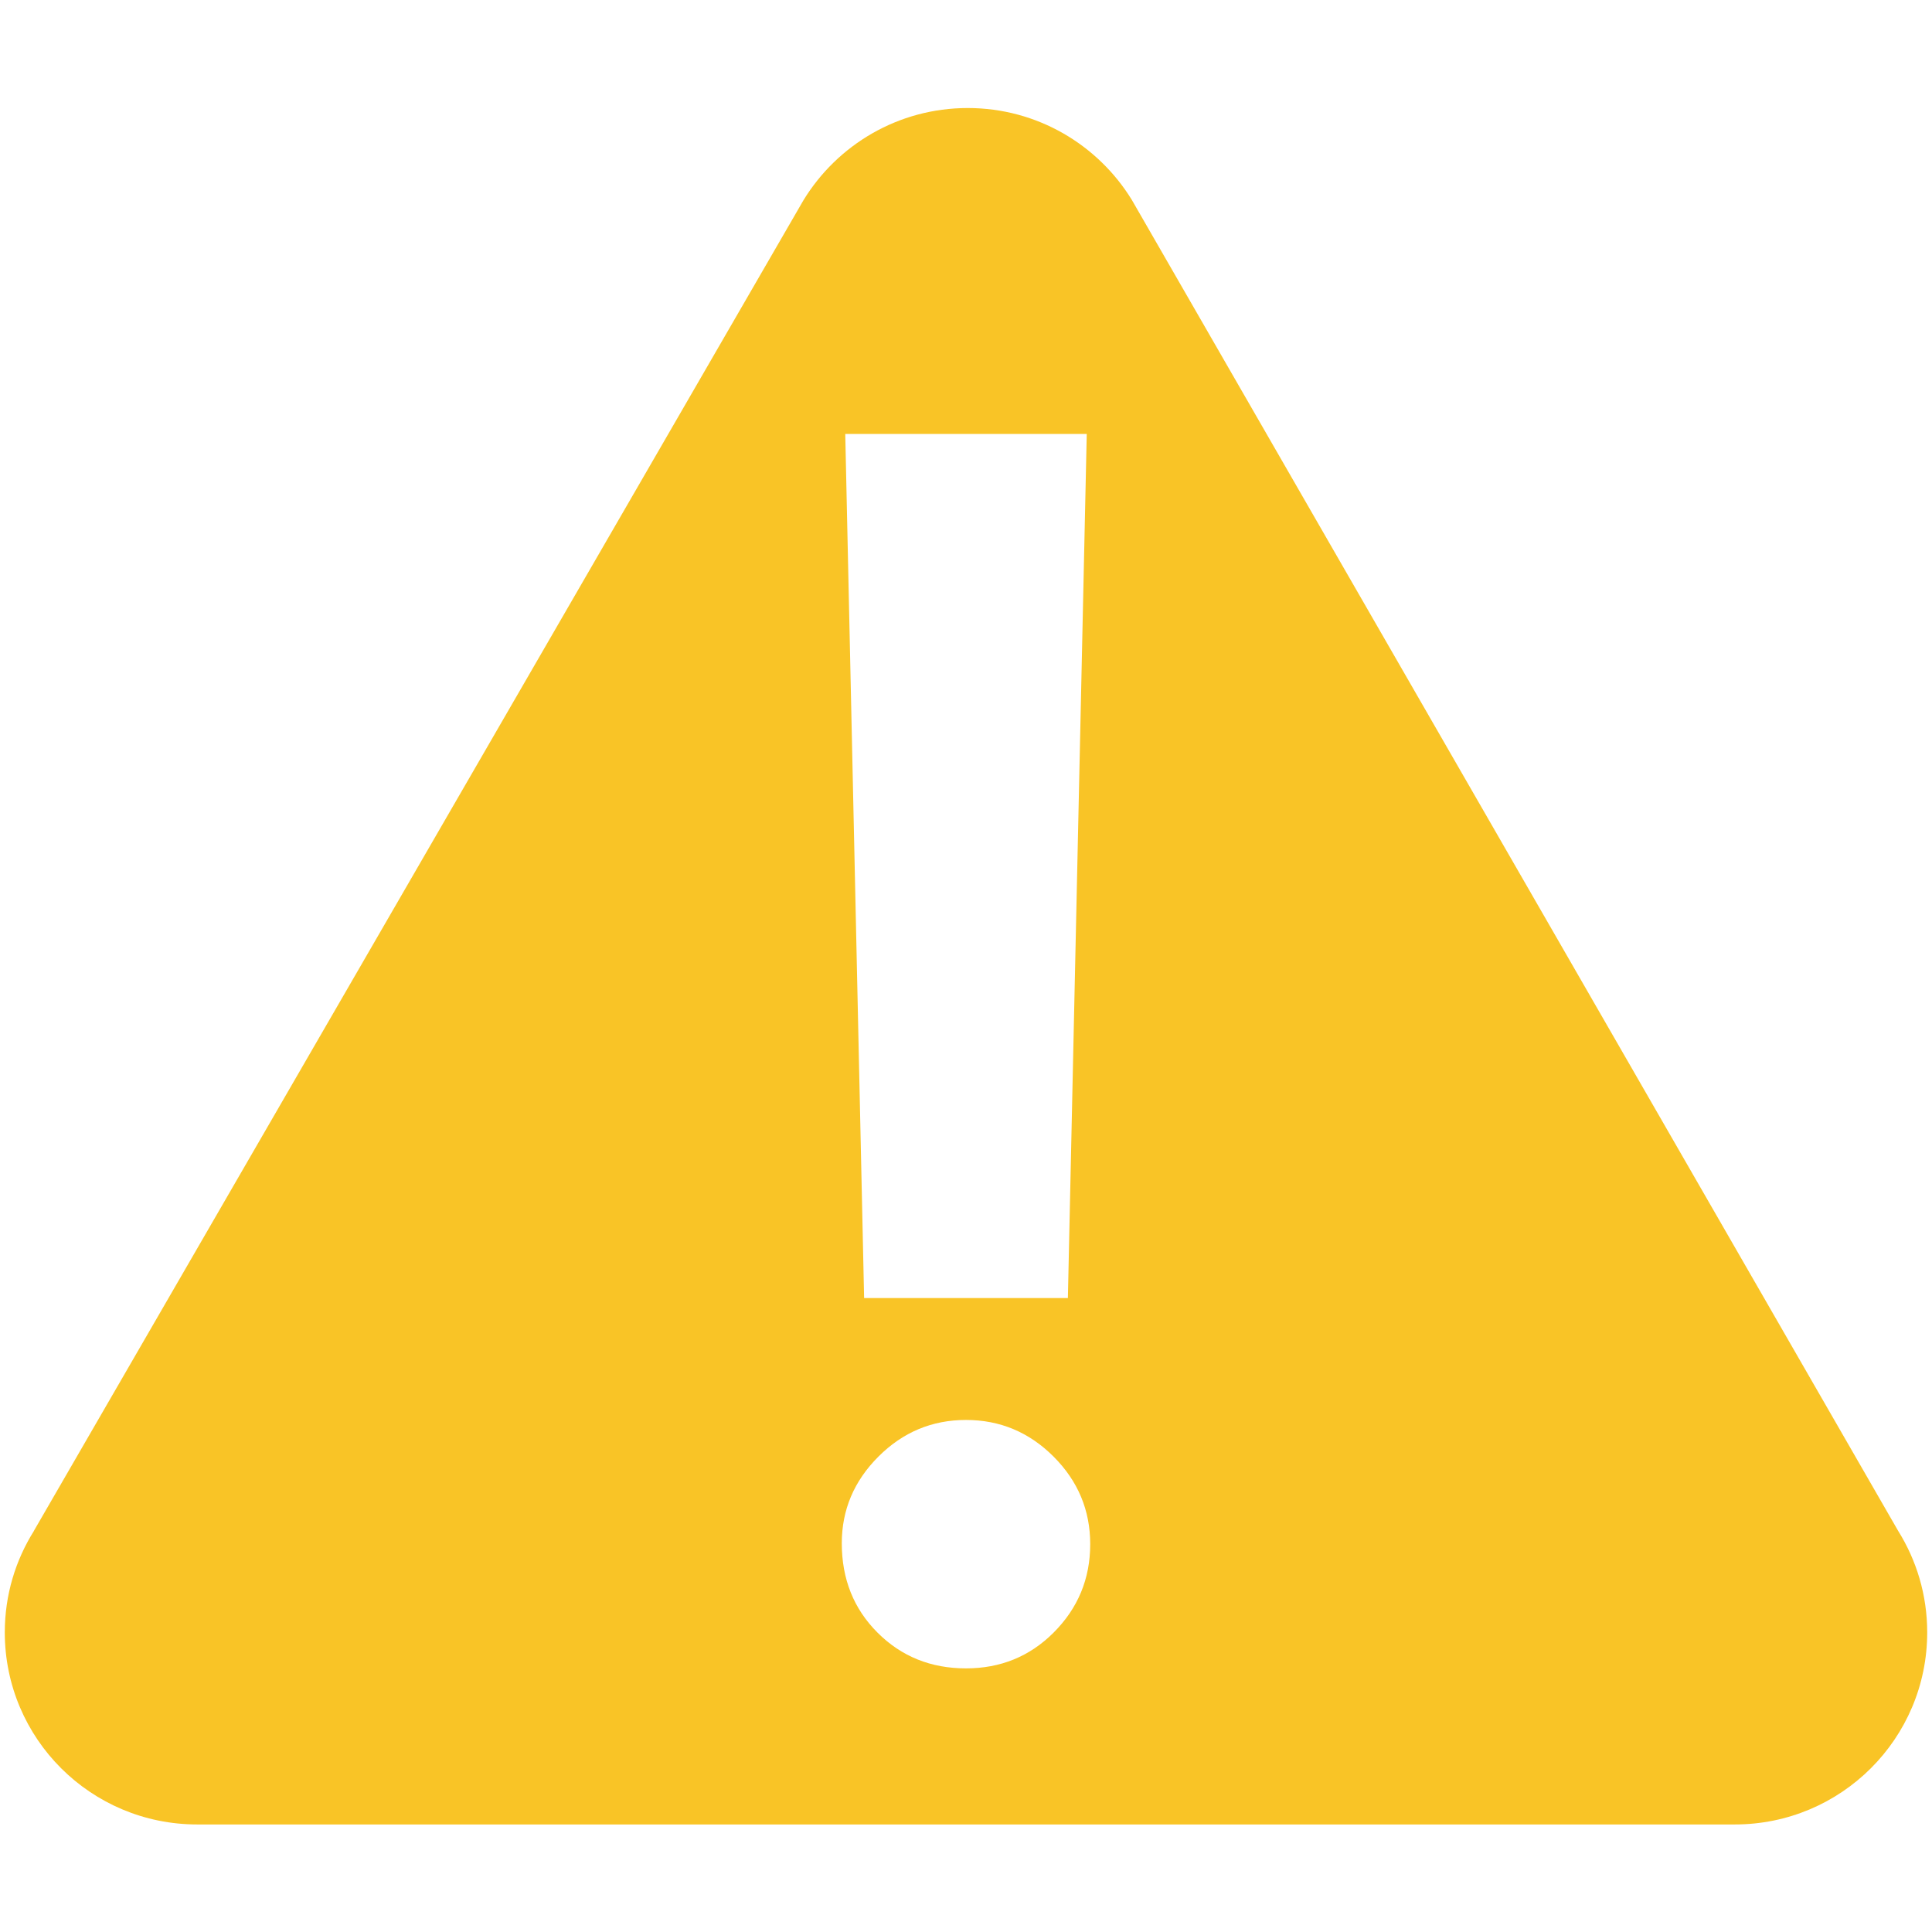 <?xml version="1.0" encoding="utf-8"?>
<!-- Generator: Adobe Illustrator 16.0.0, SVG Export Plug-In . SVG Version: 6.00 Build 0)  -->
<!DOCTYPE svg PUBLIC "-//W3C//DTD SVG 1.1//EN" "http://www.w3.org/Graphics/SVG/1.1/DTD/svg11.dtd">
<svg version="1.1" id="Layer_1" xmlns="http://www.w3.org/2000/svg" xmlns:xlink="http://www.w3.org/1999/xlink" x="0px" y="0px"
	 width="1024px" height="1024px" viewBox="0 0 1024 1024" enable-background="new 0 0 1024 1024" xml:space="preserve">
<g id="Warning">
	<path fill="#F9C426" d="M1005.968,811.237L599.894,105.952c-17.936-29.211-50.177-48.695-86.967-48.695
		c-36.866,0-69.161,19.561-87.075,48.87L18.063,811.211l-0.031,0.116C8.216,826.998,2.541,845.35,2.541,865.203
		C2.541,921.525,48.197,967,104.518,967h814.964c56.32,0,101.978-45.475,101.978-101.797
		C1021.459,845.35,1015.784,826.907,1005.968,811.237z M448,230h128l-10,458H458L448,230z M558.415,865.33
		c-12.633,12.625-28.107,18.945-46.415,18.945c-18.635,0-34.265-6.32-46.89-18.945c-12.634-12.625-18.945-28.418-18.945-47.363
		c0-17.68,6.468-32.991,19.419-45.941c12.943-12.943,28.418-19.419,46.416-19.419c17.997,0,33.464,6.476,46.415,19.419
		c12.943,12.95,19.42,28.418,19.42,46.416C577.835,836.757,571.358,852.387,558.415,865.33z"/>
</g>
</svg>
